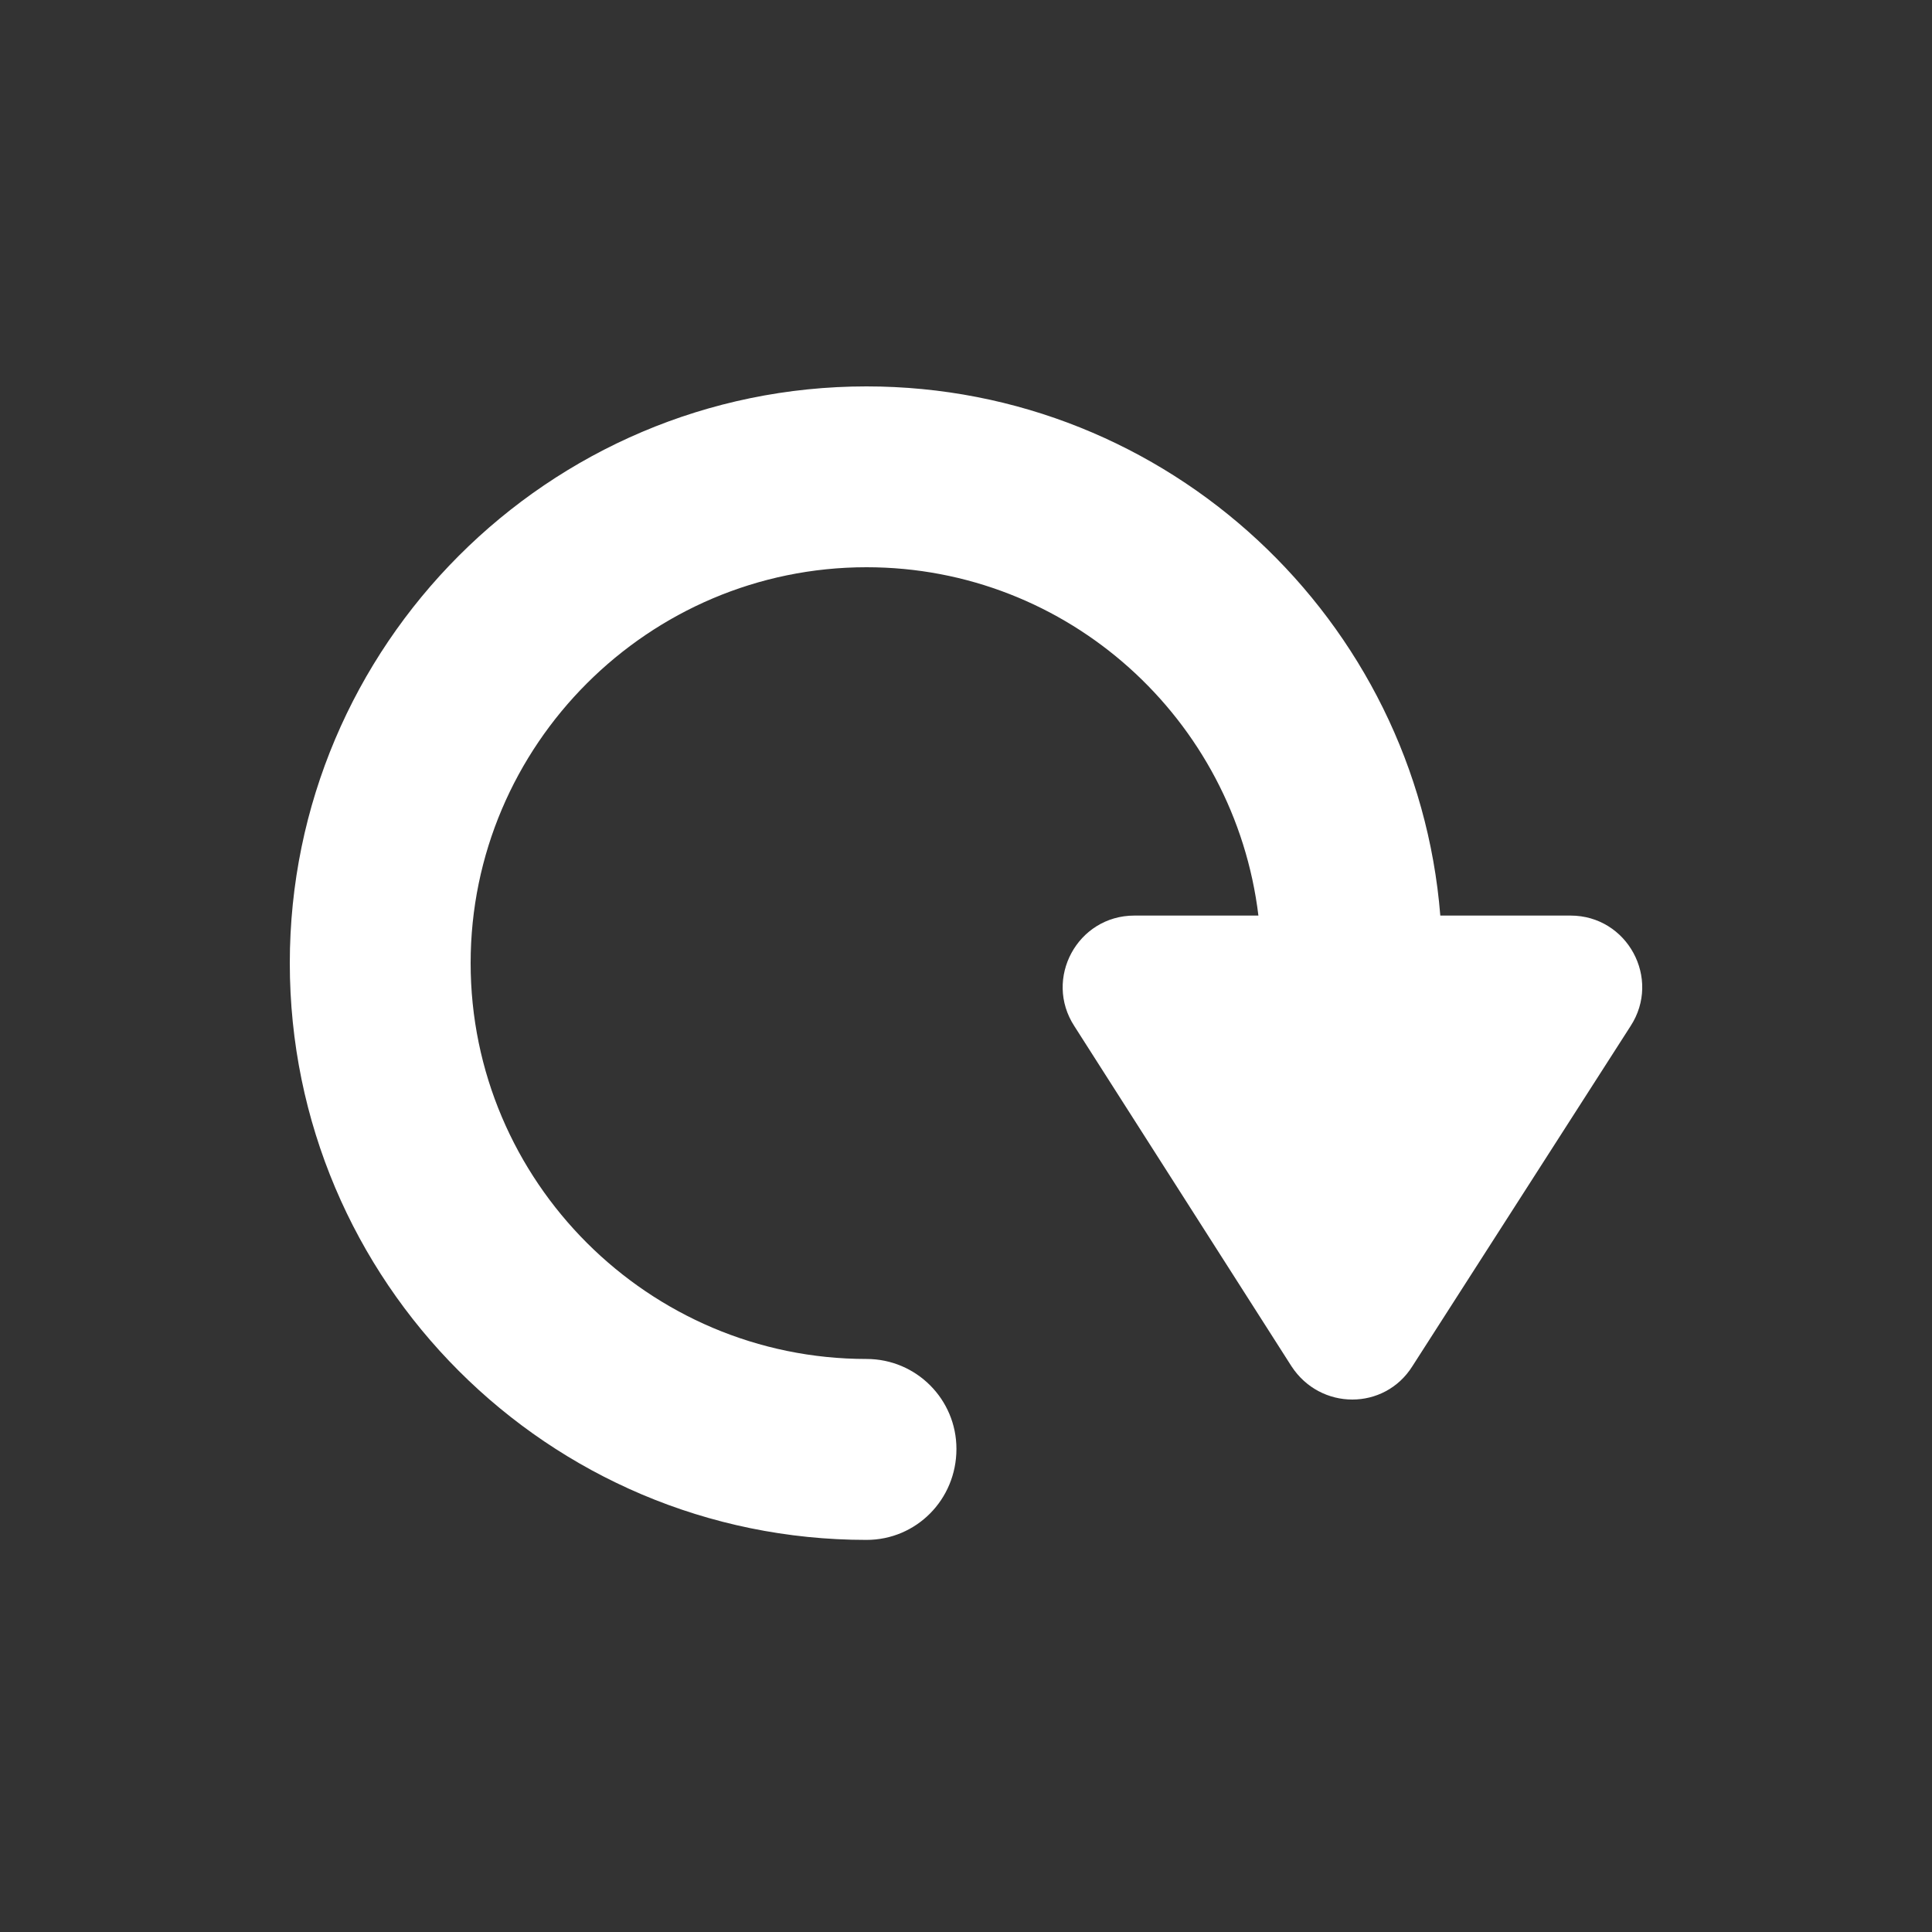 <?xml version="1.0" encoding="UTF-8"?>
<svg width="20px" height="20px" viewBox="0 0 20 20" version="1.1" xmlns="http://www.w3.org/2000/svg" xmlns:xlink="http://www.w3.org/1999/xlink">
    <rect x="0" y="0" width="20" height="20" fill="#333333" stroke="none"/>
    <!-- Generator: Sketch 51.1 (57501) - http://www.bohemiancoding.com/sketch -->
    <title>all-around-active</title>
    <desc>Created with Sketch.</desc>
    <defs></defs>
    <g id="all-around-active" stroke="none" stroke-width="1" fill="none" fill-rule="evenodd">
        <path d="M16.879,10.623 L14.621,14.143 C14.332,14.603 13.669,14.603 13.369,14.143 L11.122,10.623 C10.801,10.131 11.154,9.478 11.743,9.478 L13.027,9.478 C12.781,7.445 11.058,5.872 8.97,5.872 C6.714,5.872 4.872,7.713 4.872,9.97 C4.872,12.228 6.714,14.068 8.97,14.068 C9.485,14.068 9.901,14.485 9.901,14.999 C9.901,15.524 9.485,15.941 8.97,15.941 C5.675,15.941 3,13.266 3,9.97 C3,6.686 5.675,4 8.97,4 C12.095,4 14.664,6.418 14.91,9.478 L16.258,9.478 C16.847,9.478 17.2,10.131 16.879,10.623" id="Rotate" fill="#FFFFFF"></path>
    </g>
</svg>
